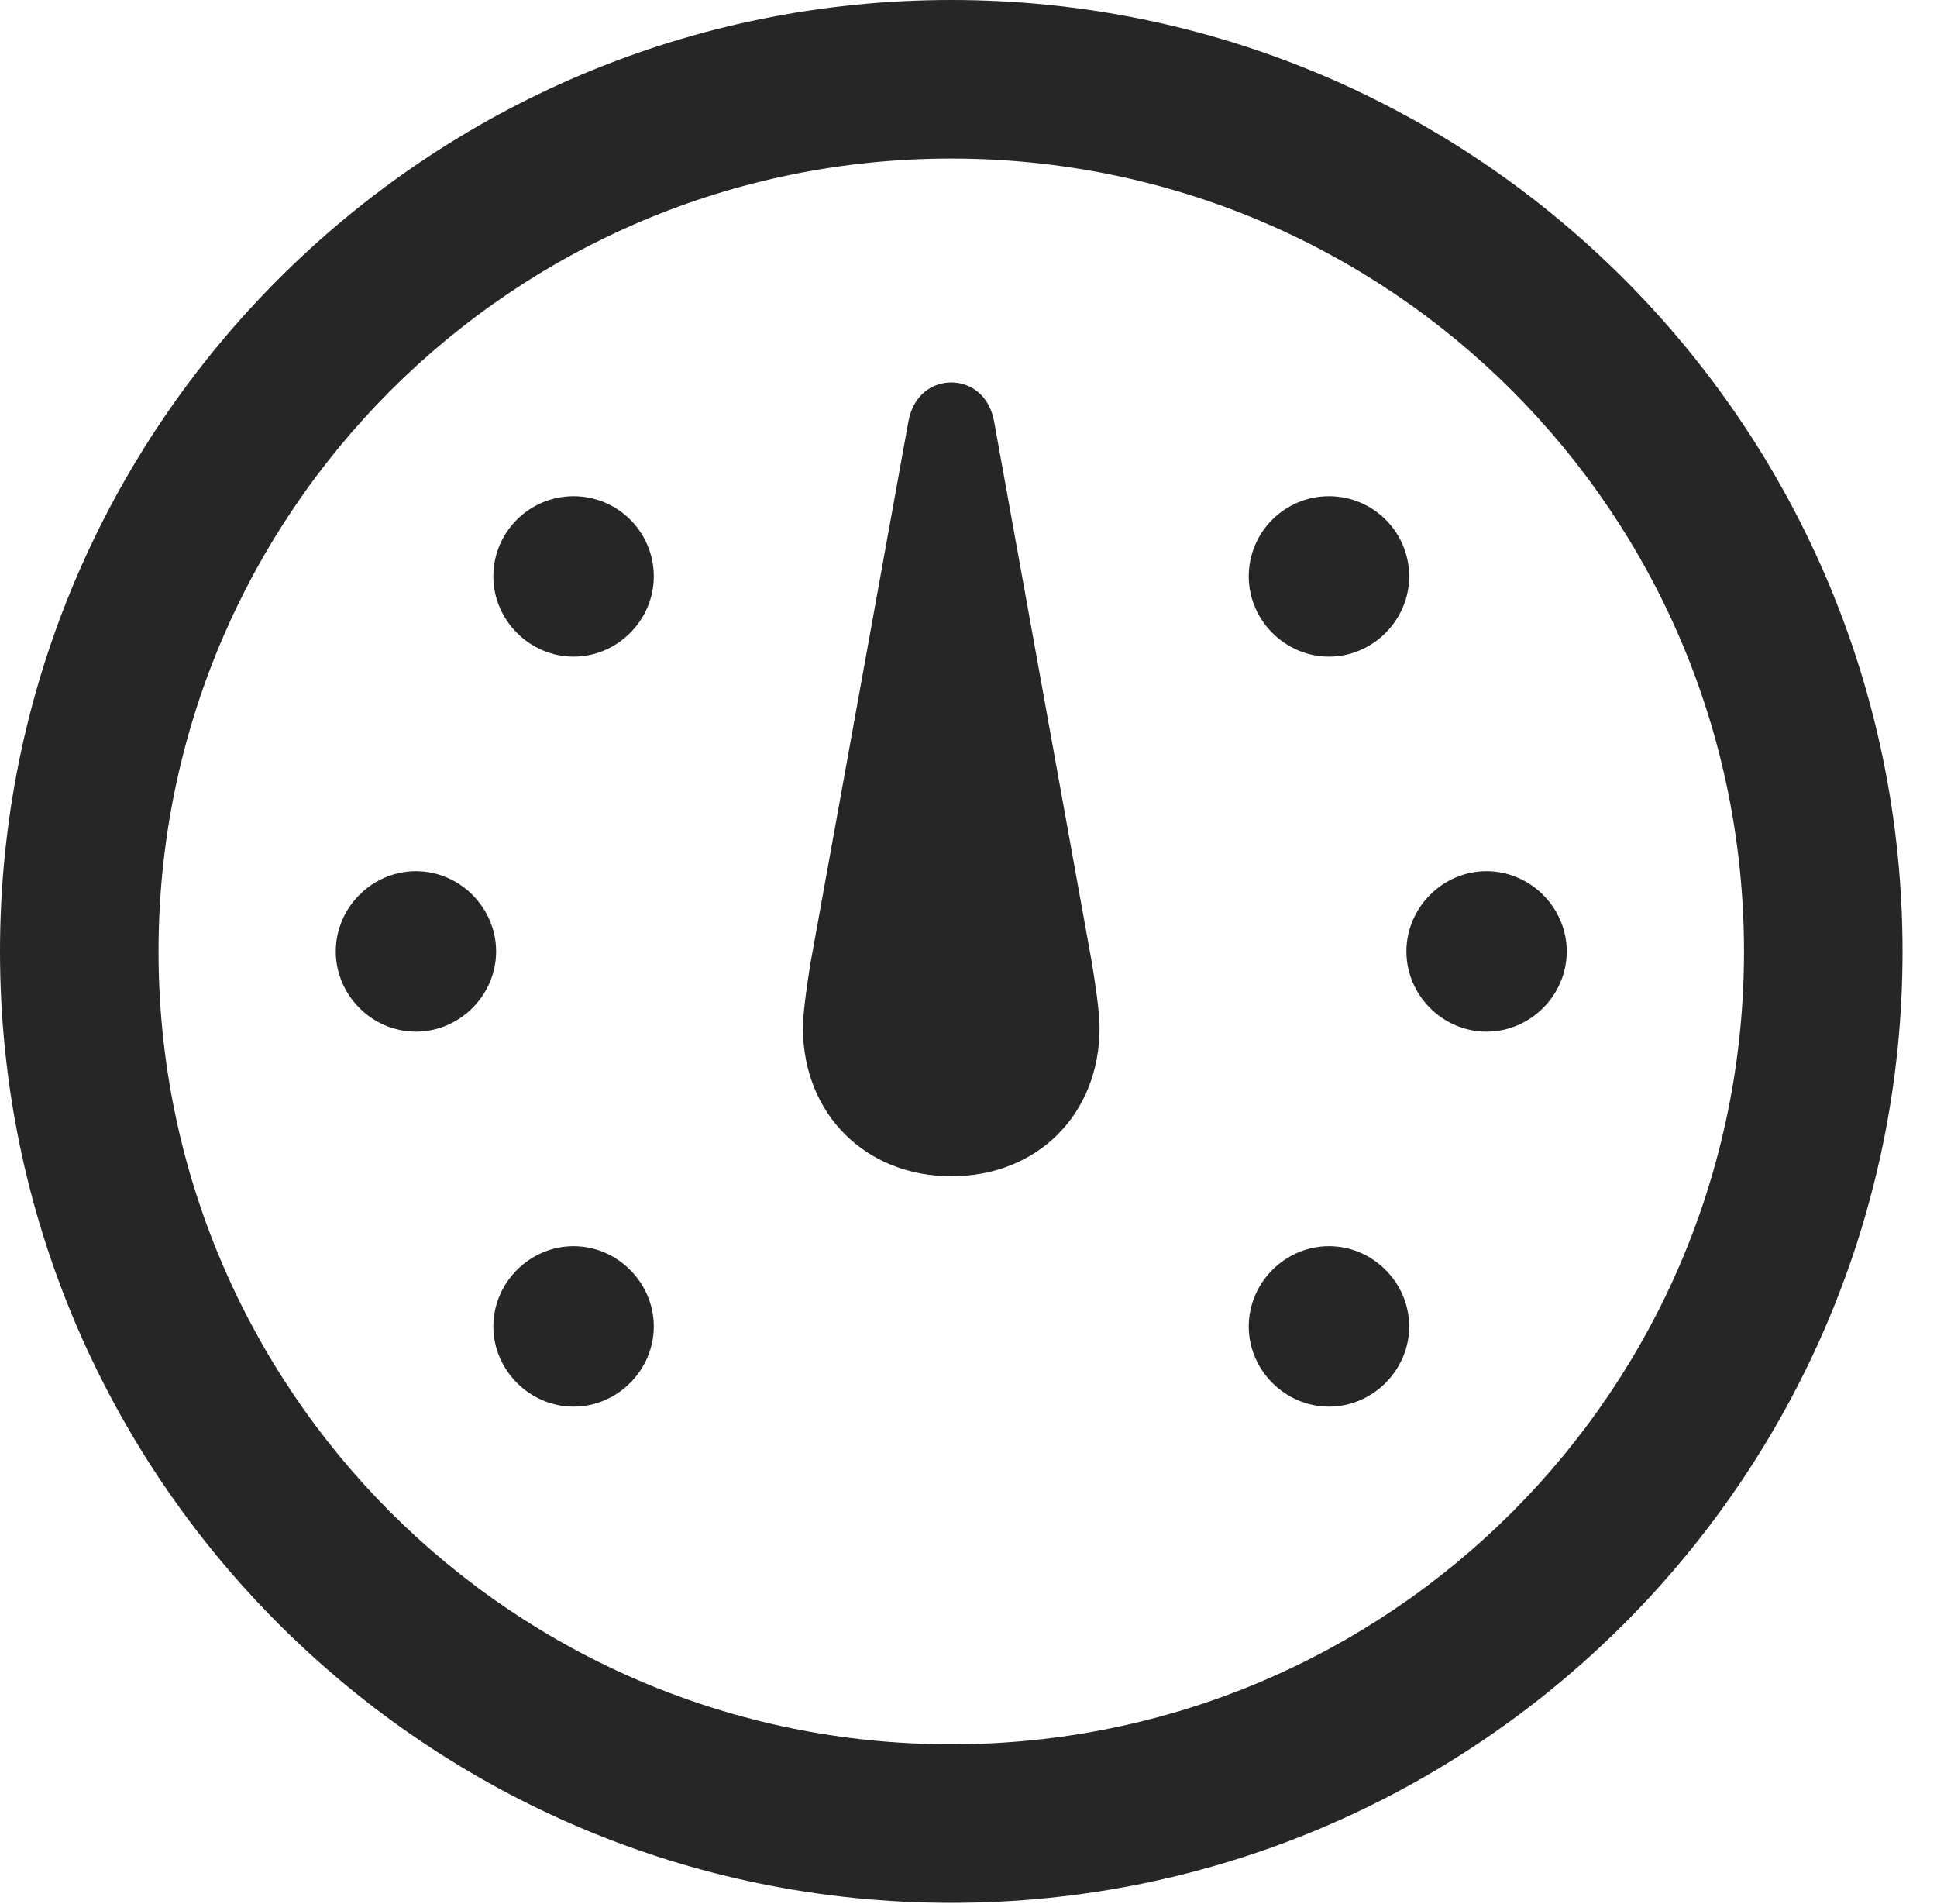 <?xml version="1.0" encoding="UTF-8"?>
<!--Generator: Apple Native CoreSVG 326-->
<!DOCTYPE svg
PUBLIC "-//W3C//DTD SVG 1.1//EN"
       "http://www.w3.org/Graphics/SVG/1.1/DTD/svg11.dtd">
<svg version="1.1" xmlns="http://www.w3.org/2000/svg" xmlns:xlink="http://www.w3.org/1999/xlink" viewBox="0 0 20.283 19.932">
 <g>
  <rect height="19.932" opacity="0" width="20.283" x="0" y="0"/>
  <path d="M9.961 19.922C15.459 19.922 19.922 15.459 19.922 9.961C19.922 4.463 15.459 0 9.961 0C4.463 0 0 4.463 0 9.961C0 15.459 4.463 19.922 9.961 19.922ZM9.961 18.262C5.371 18.262 1.66 14.551 1.66 9.961C1.66 5.371 5.371 1.66 9.961 1.66C14.551 1.66 18.262 5.371 18.262 9.961C18.262 14.551 14.551 18.262 9.961 18.262Z" fill="black" fill-opacity="0.85"/>
  <path d="M6.006 14.727C6.465 14.727 6.846 14.346 6.846 13.887C6.846 13.428 6.465 13.047 6.006 13.047C5.547 13.047 5.166 13.428 5.166 13.887C5.166 14.346 5.547 14.727 6.006 14.727ZM4.355 10.801C4.814 10.801 5.195 10.42 5.195 9.961C5.195 9.502 4.814 9.121 4.355 9.121C3.896 9.121 3.516 9.502 3.516 9.961C3.516 10.42 3.896 10.801 4.355 10.801ZM6.006 6.875C6.465 6.875 6.846 6.494 6.846 6.035C6.846 5.566 6.465 5.195 6.006 5.195C5.547 5.195 5.166 5.566 5.166 6.035C5.166 6.494 5.547 6.875 6.006 6.875ZM13.916 6.875C14.375 6.875 14.756 6.494 14.756 6.035C14.756 5.566 14.375 5.195 13.916 5.195C13.457 5.195 13.076 5.566 13.076 6.035C13.076 6.494 13.457 6.875 13.916 6.875ZM15.566 10.801C16.025 10.801 16.406 10.42 16.406 9.961C16.406 9.502 16.025 9.121 15.566 9.121C15.107 9.121 14.727 9.502 14.727 9.961C14.727 10.42 15.107 10.801 15.566 10.801ZM13.916 14.727C14.375 14.727 14.756 14.346 14.756 13.887C14.756 13.428 14.375 13.047 13.916 13.047C13.457 13.047 13.076 13.428 13.076 13.887C13.076 14.346 13.457 14.727 13.916 14.727ZM9.961 12.315C10.869 12.315 11.514 11.66 11.514 10.762C11.514 10.586 11.465 10.273 11.435 10.088L10.41 4.414C10.361 4.141 10.166 4.004 9.961 4.004C9.756 4.004 9.561 4.141 9.512 4.414L8.486 10.088C8.457 10.273 8.408 10.586 8.408 10.762C8.408 11.66 9.062 12.315 9.961 12.315Z" fill="black" fill-opacity="0.85"/>
 </g>
</svg>
